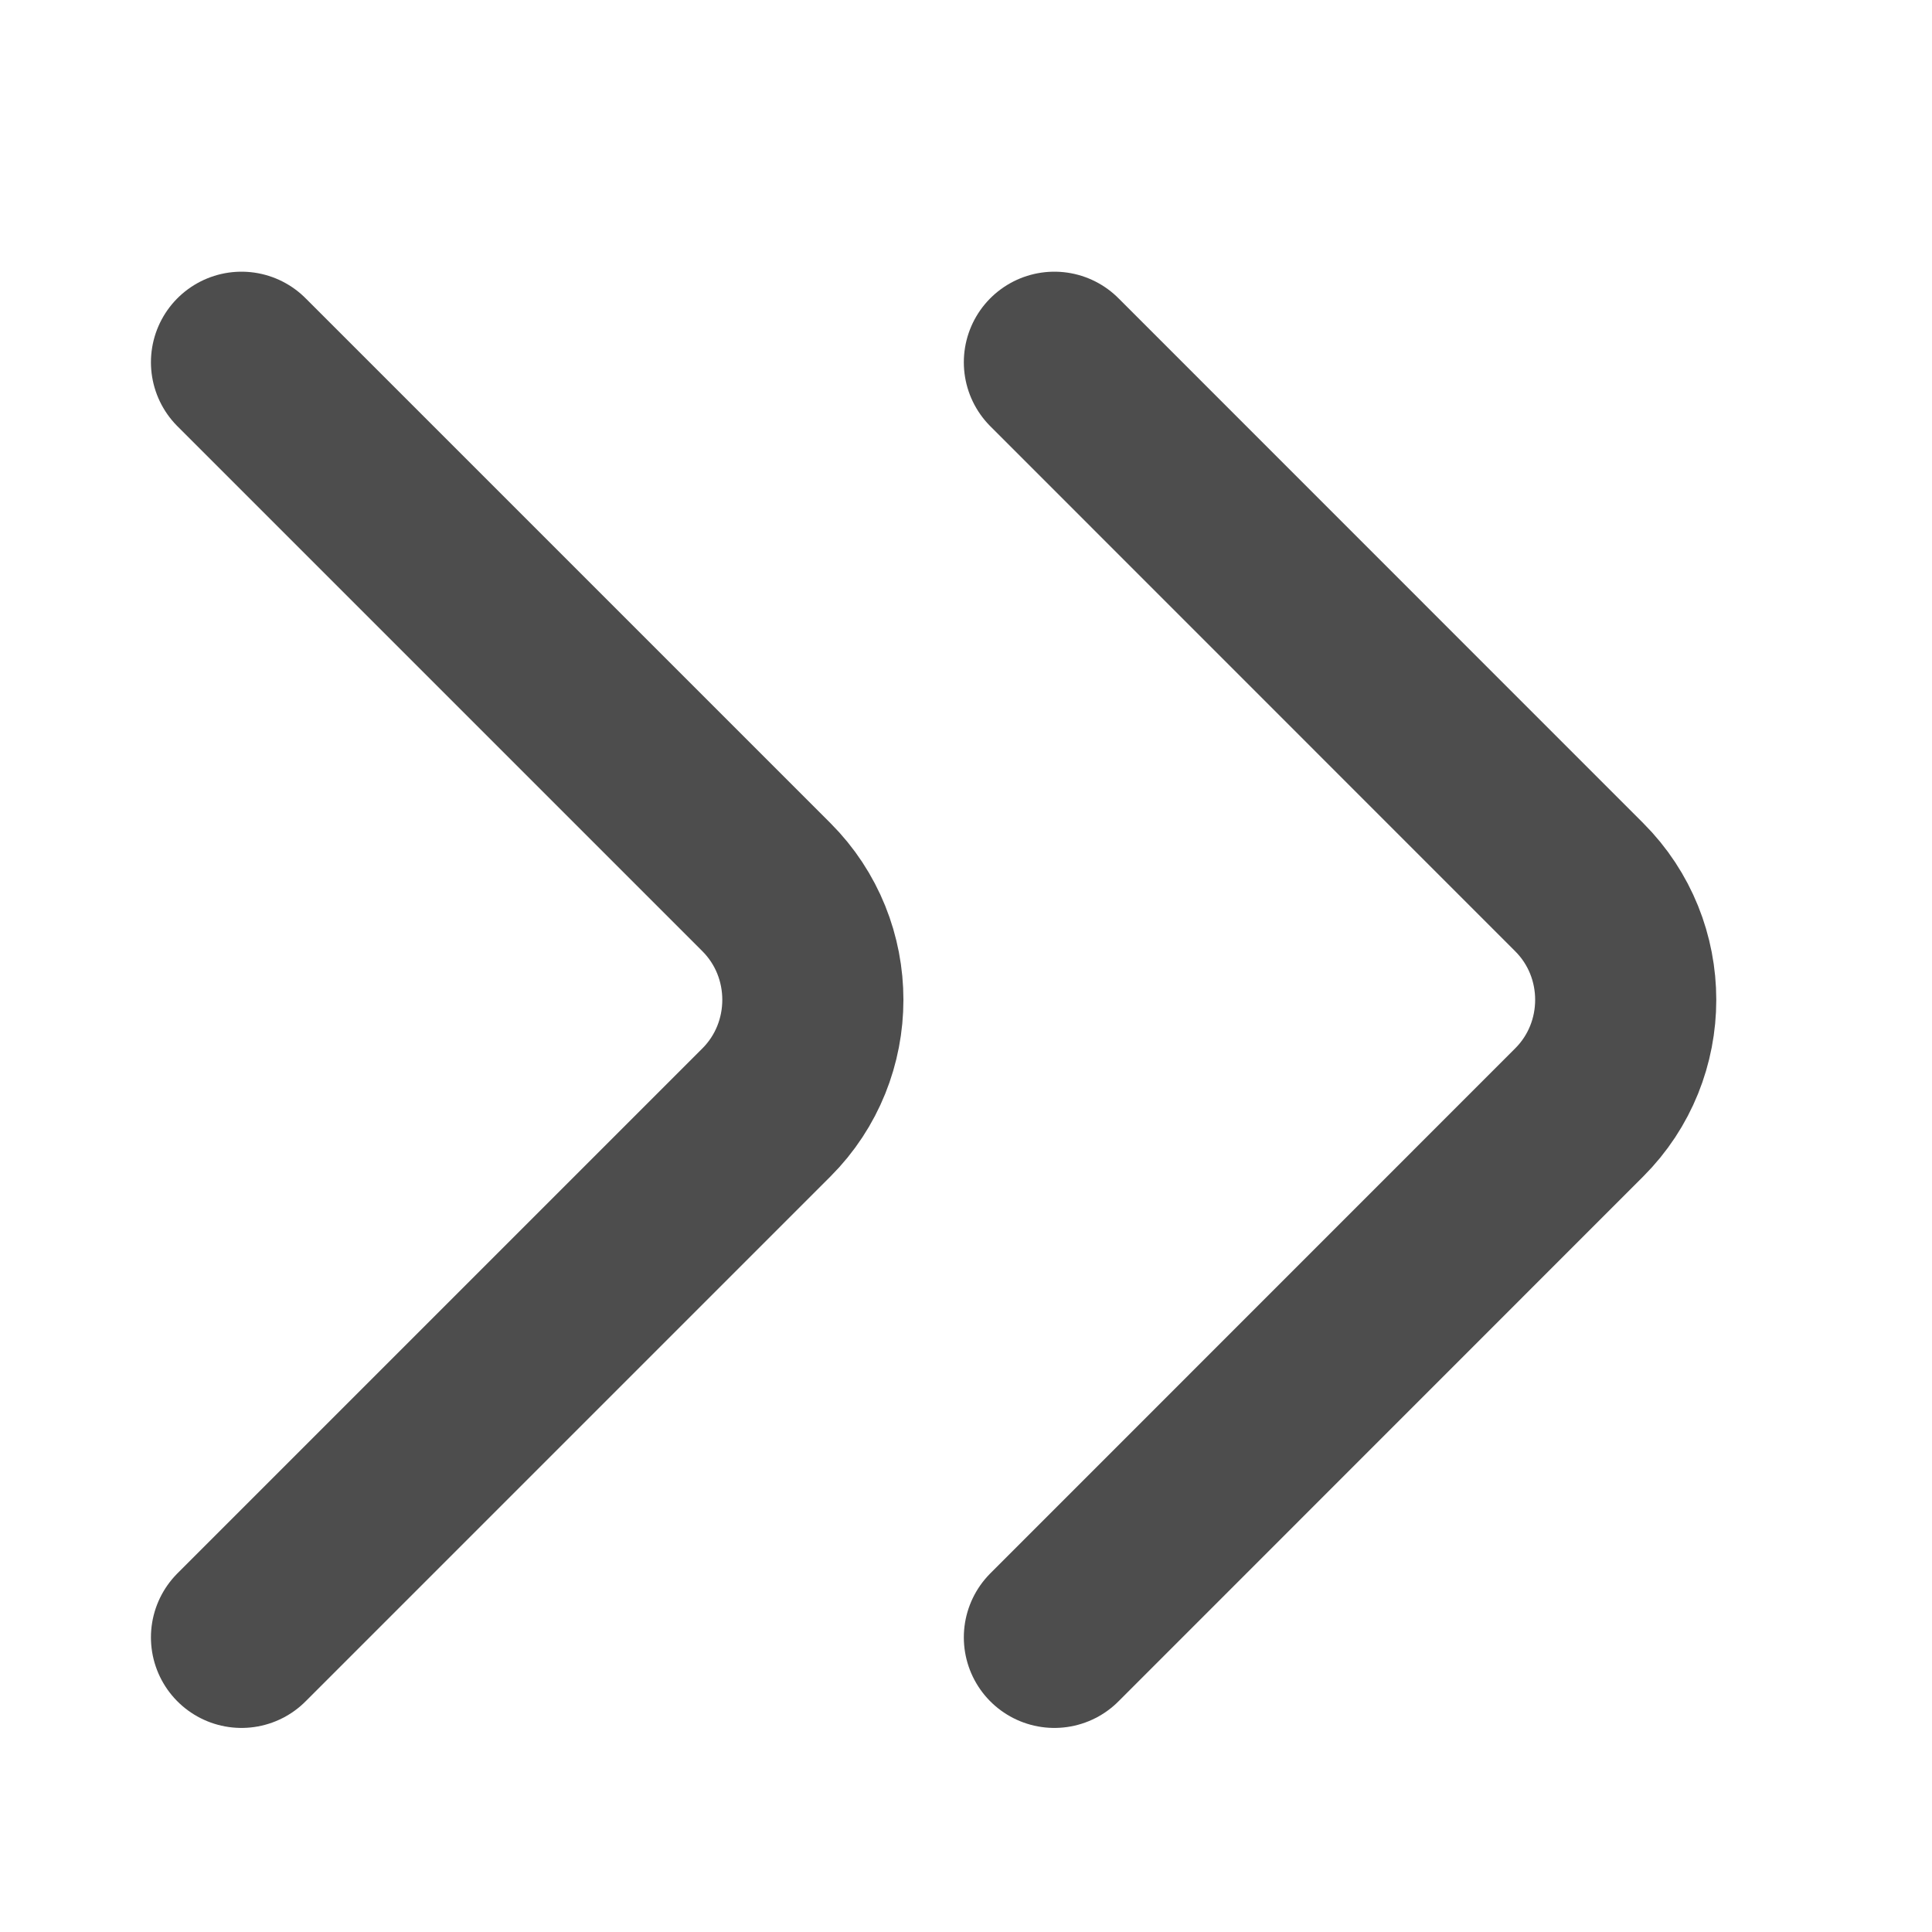 <svg width="16" height="16" viewBox="0 0 16 16" fill="none" xmlns="http://www.w3.org/2000/svg">
<path d="M2 13.56L6.347 9.213C6.86 8.7 6.86 7.86 6.347 7.347L2 3" stroke="#4D4D4D" stroke-width="1.5" stroke-miterlimit="10" stroke-linecap="round" stroke-linejoin="round"/>
<path d="M8.732 13.56L13.078 9.213C13.592 8.7 13.592 7.86 13.078 7.347L8.732 3" stroke="#4D4D4D" stroke-width="1.5" stroke-miterlimit="10" stroke-linecap="round" stroke-linejoin="round"/>
</svg>

